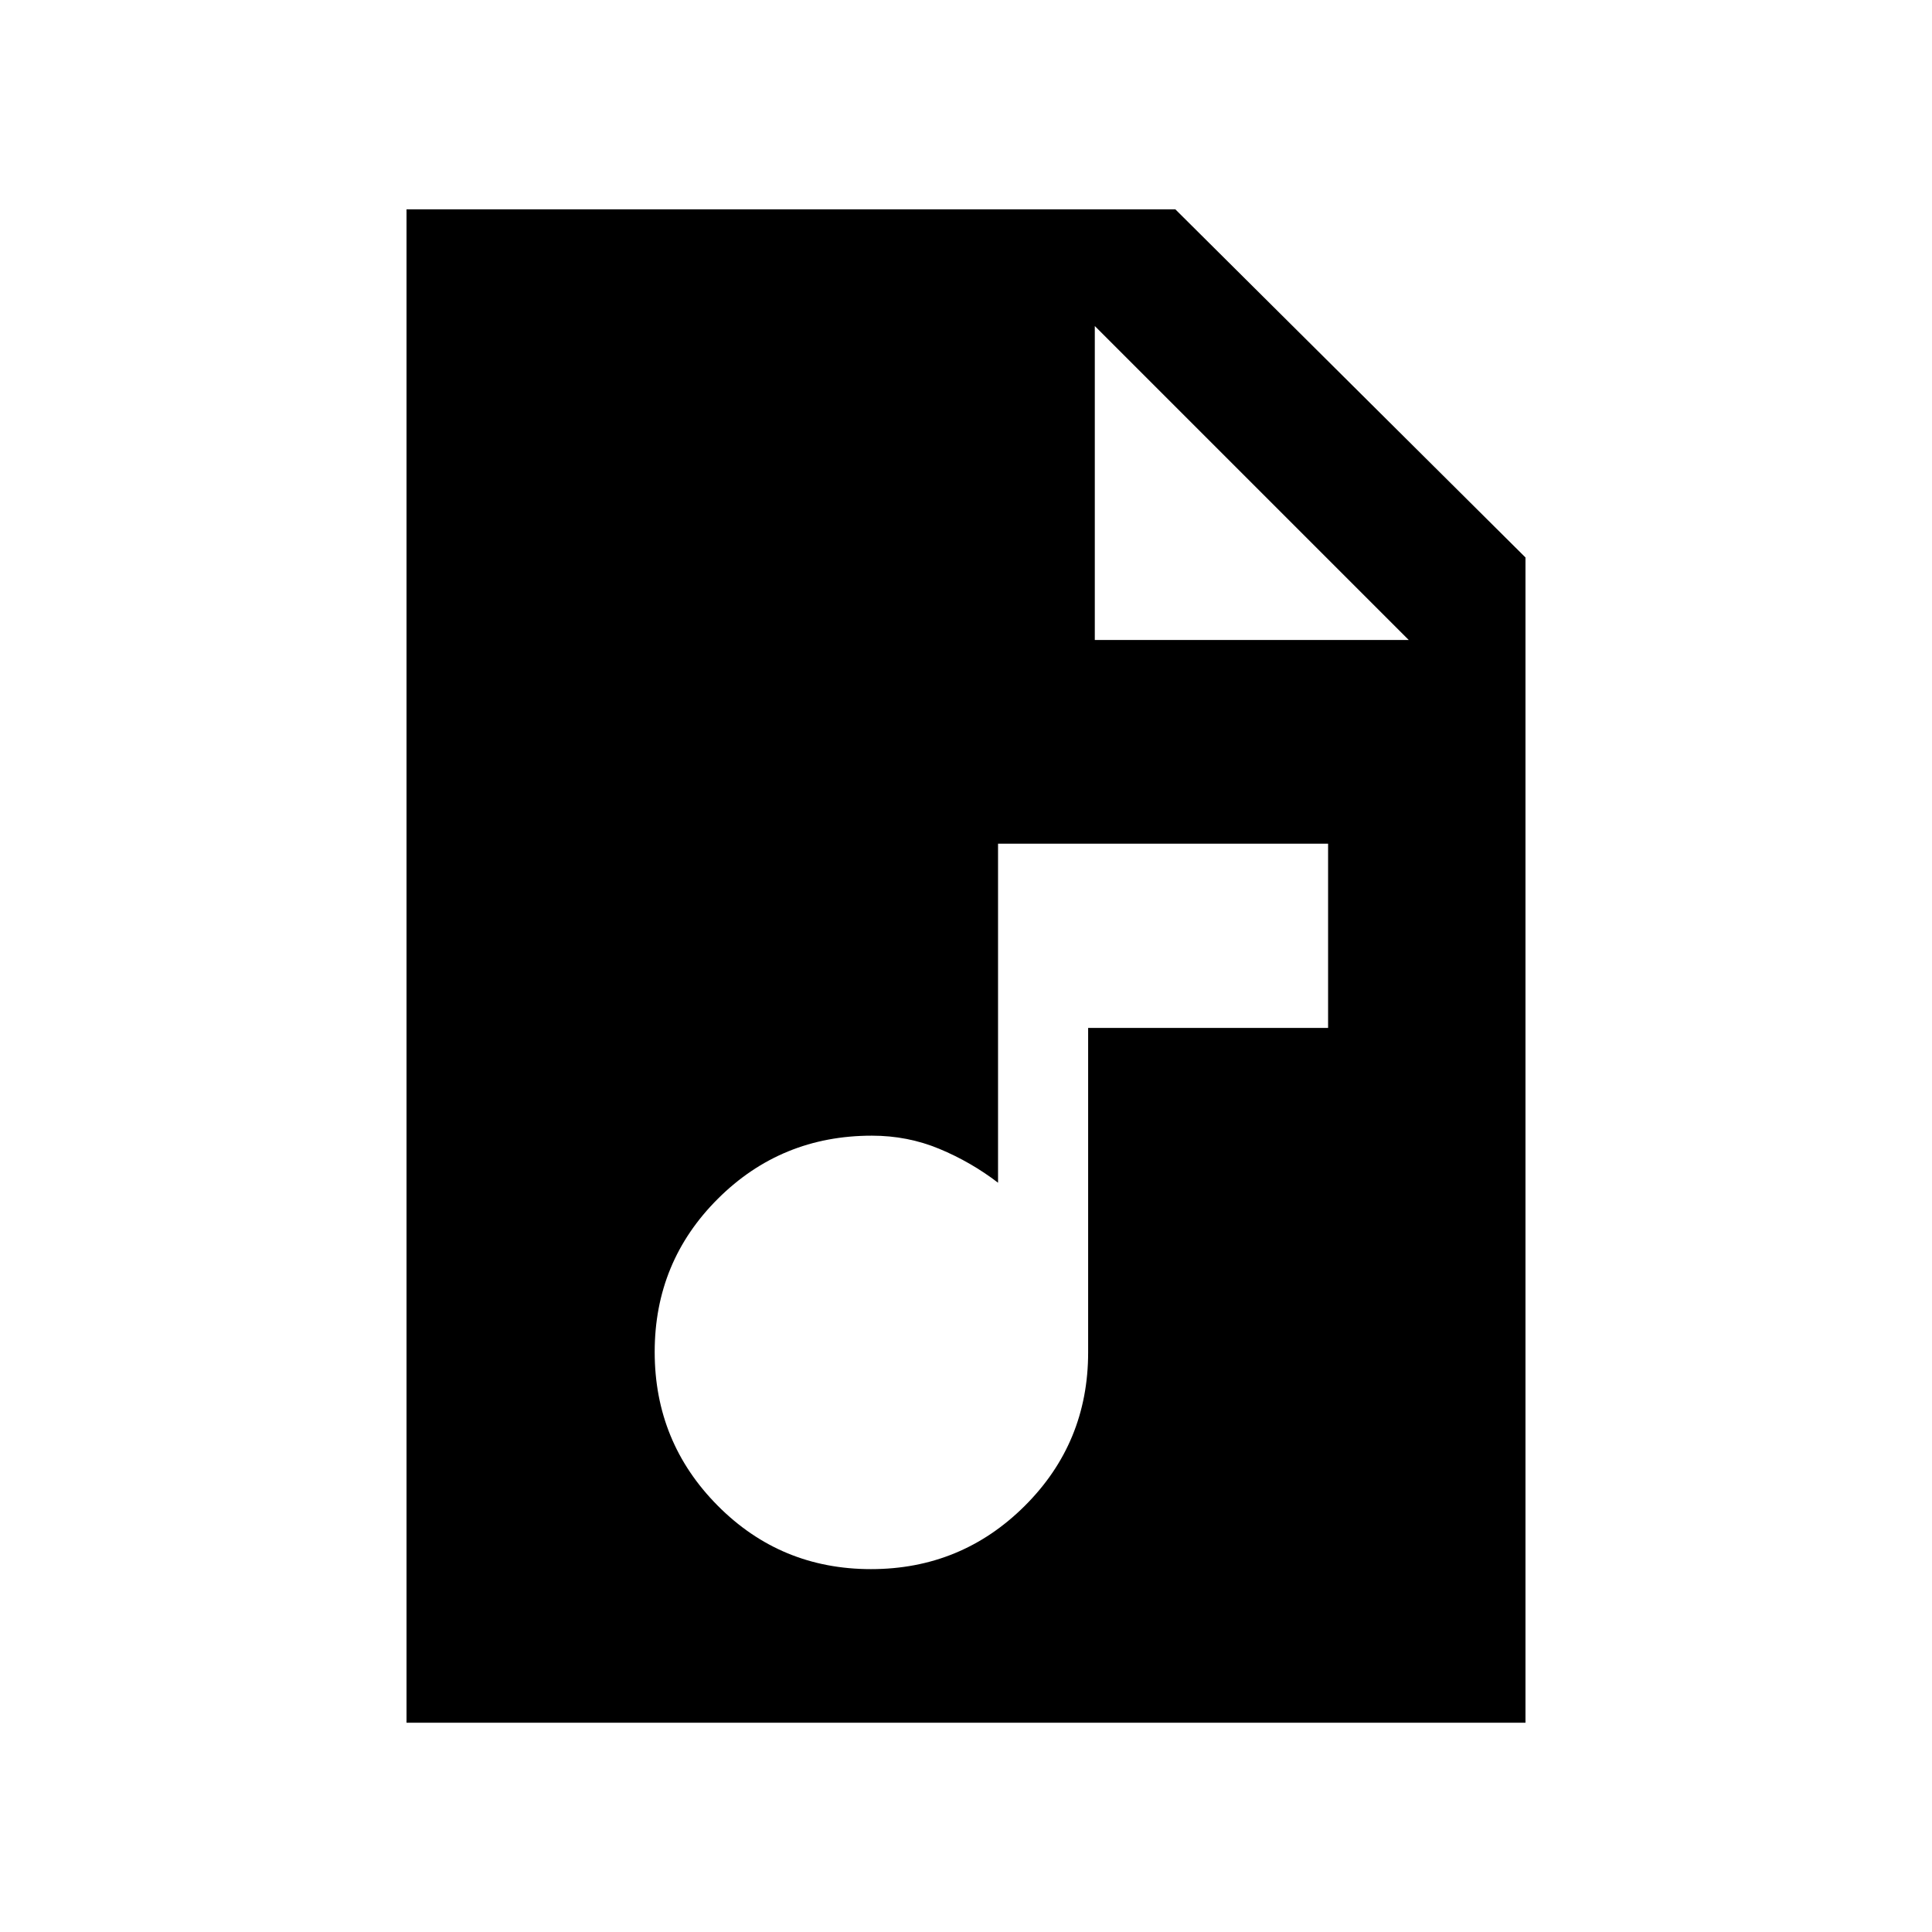 <svg xmlns="http://www.w3.org/2000/svg" height="20" viewBox="0 -960 960 960" width="20"><path d="M432.77-180.31q44.85 0 76.38-31.38 31.54-31.37 31.54-76.31v-161.23h119.23v-91.54h-164v168.46q-13.46-10.31-29.19-16.84-15.73-6.54-33.5-6.54-45.03 0-76.48 31.31-31.44 31.31-31.44 76.15 0 44.85 31.31 76.38 31.31 31.54 76.15 31.54ZM202-104v-752h382l174 173v579H202Zm342-538h156L544-798v156Z"/></svg>